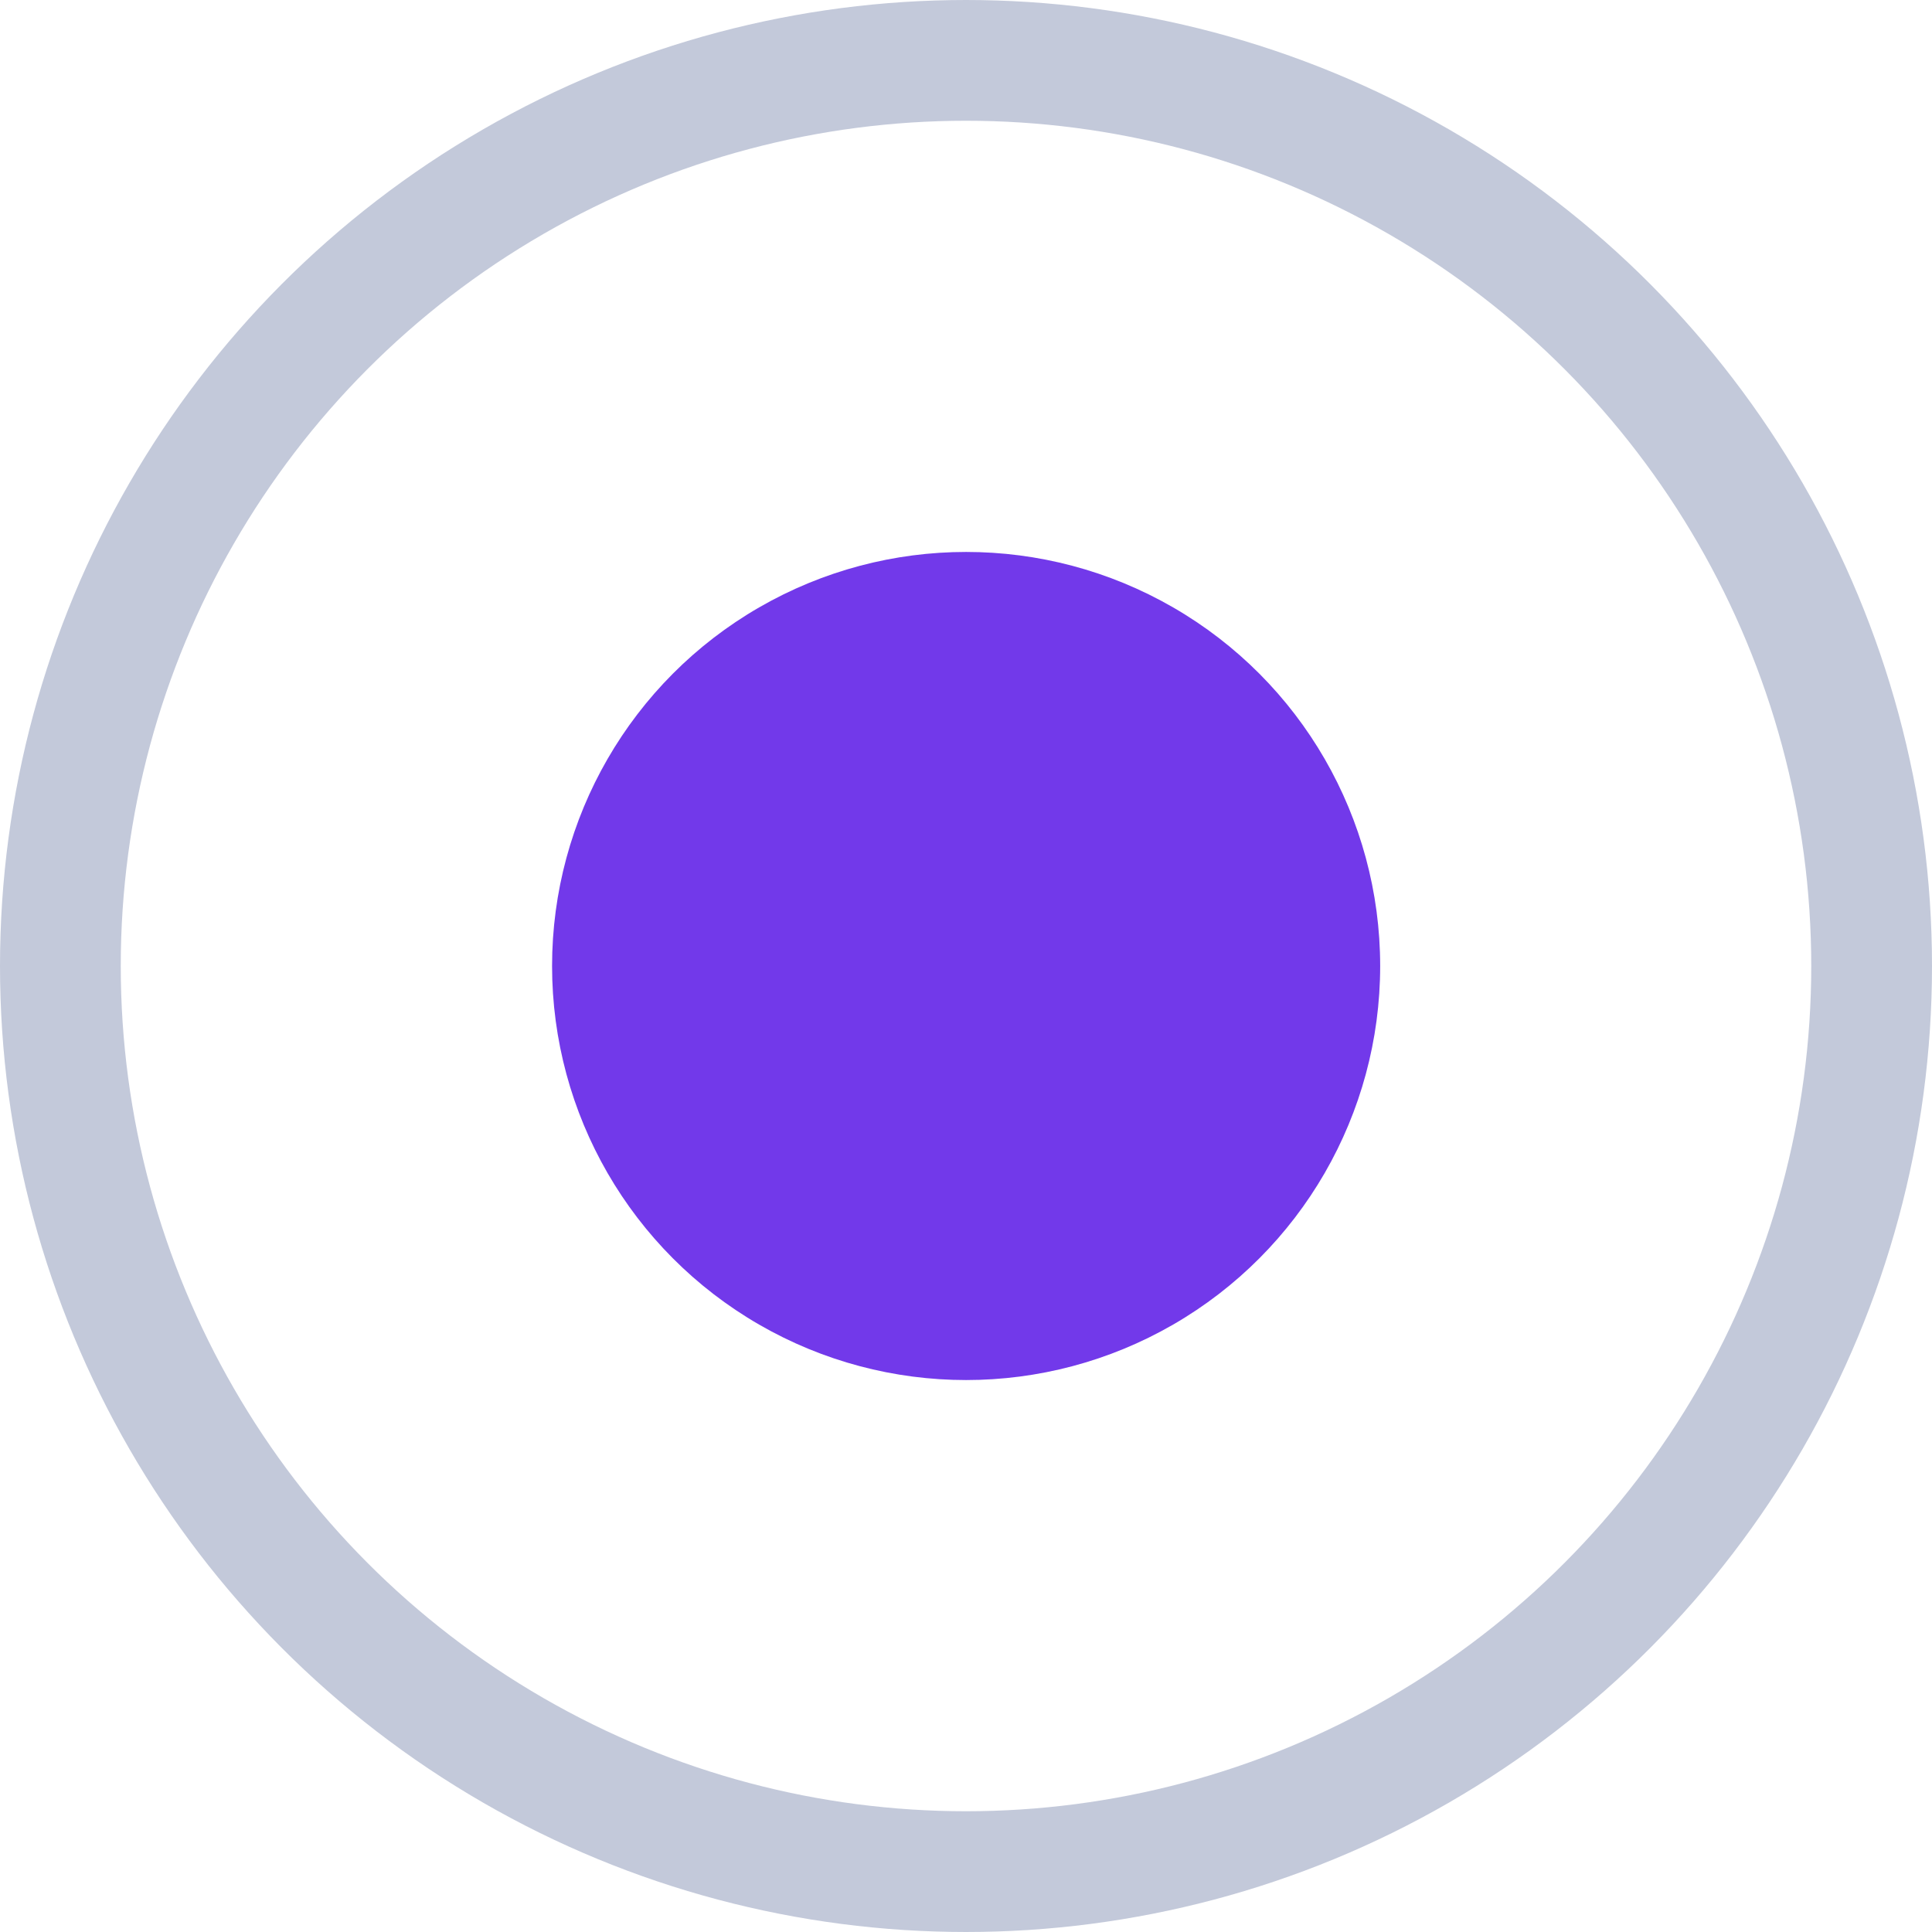 <svg width="16" height="16" viewBox="0 0 16 16" fill="none" xmlns="http://www.w3.org/2000/svg">
<circle cx="8" cy="8" r="7.5" stroke="#C3C9DA"/>
<circle cx="8.001" cy="8" r="3.429" fill="#7239EA"/>
</svg>
